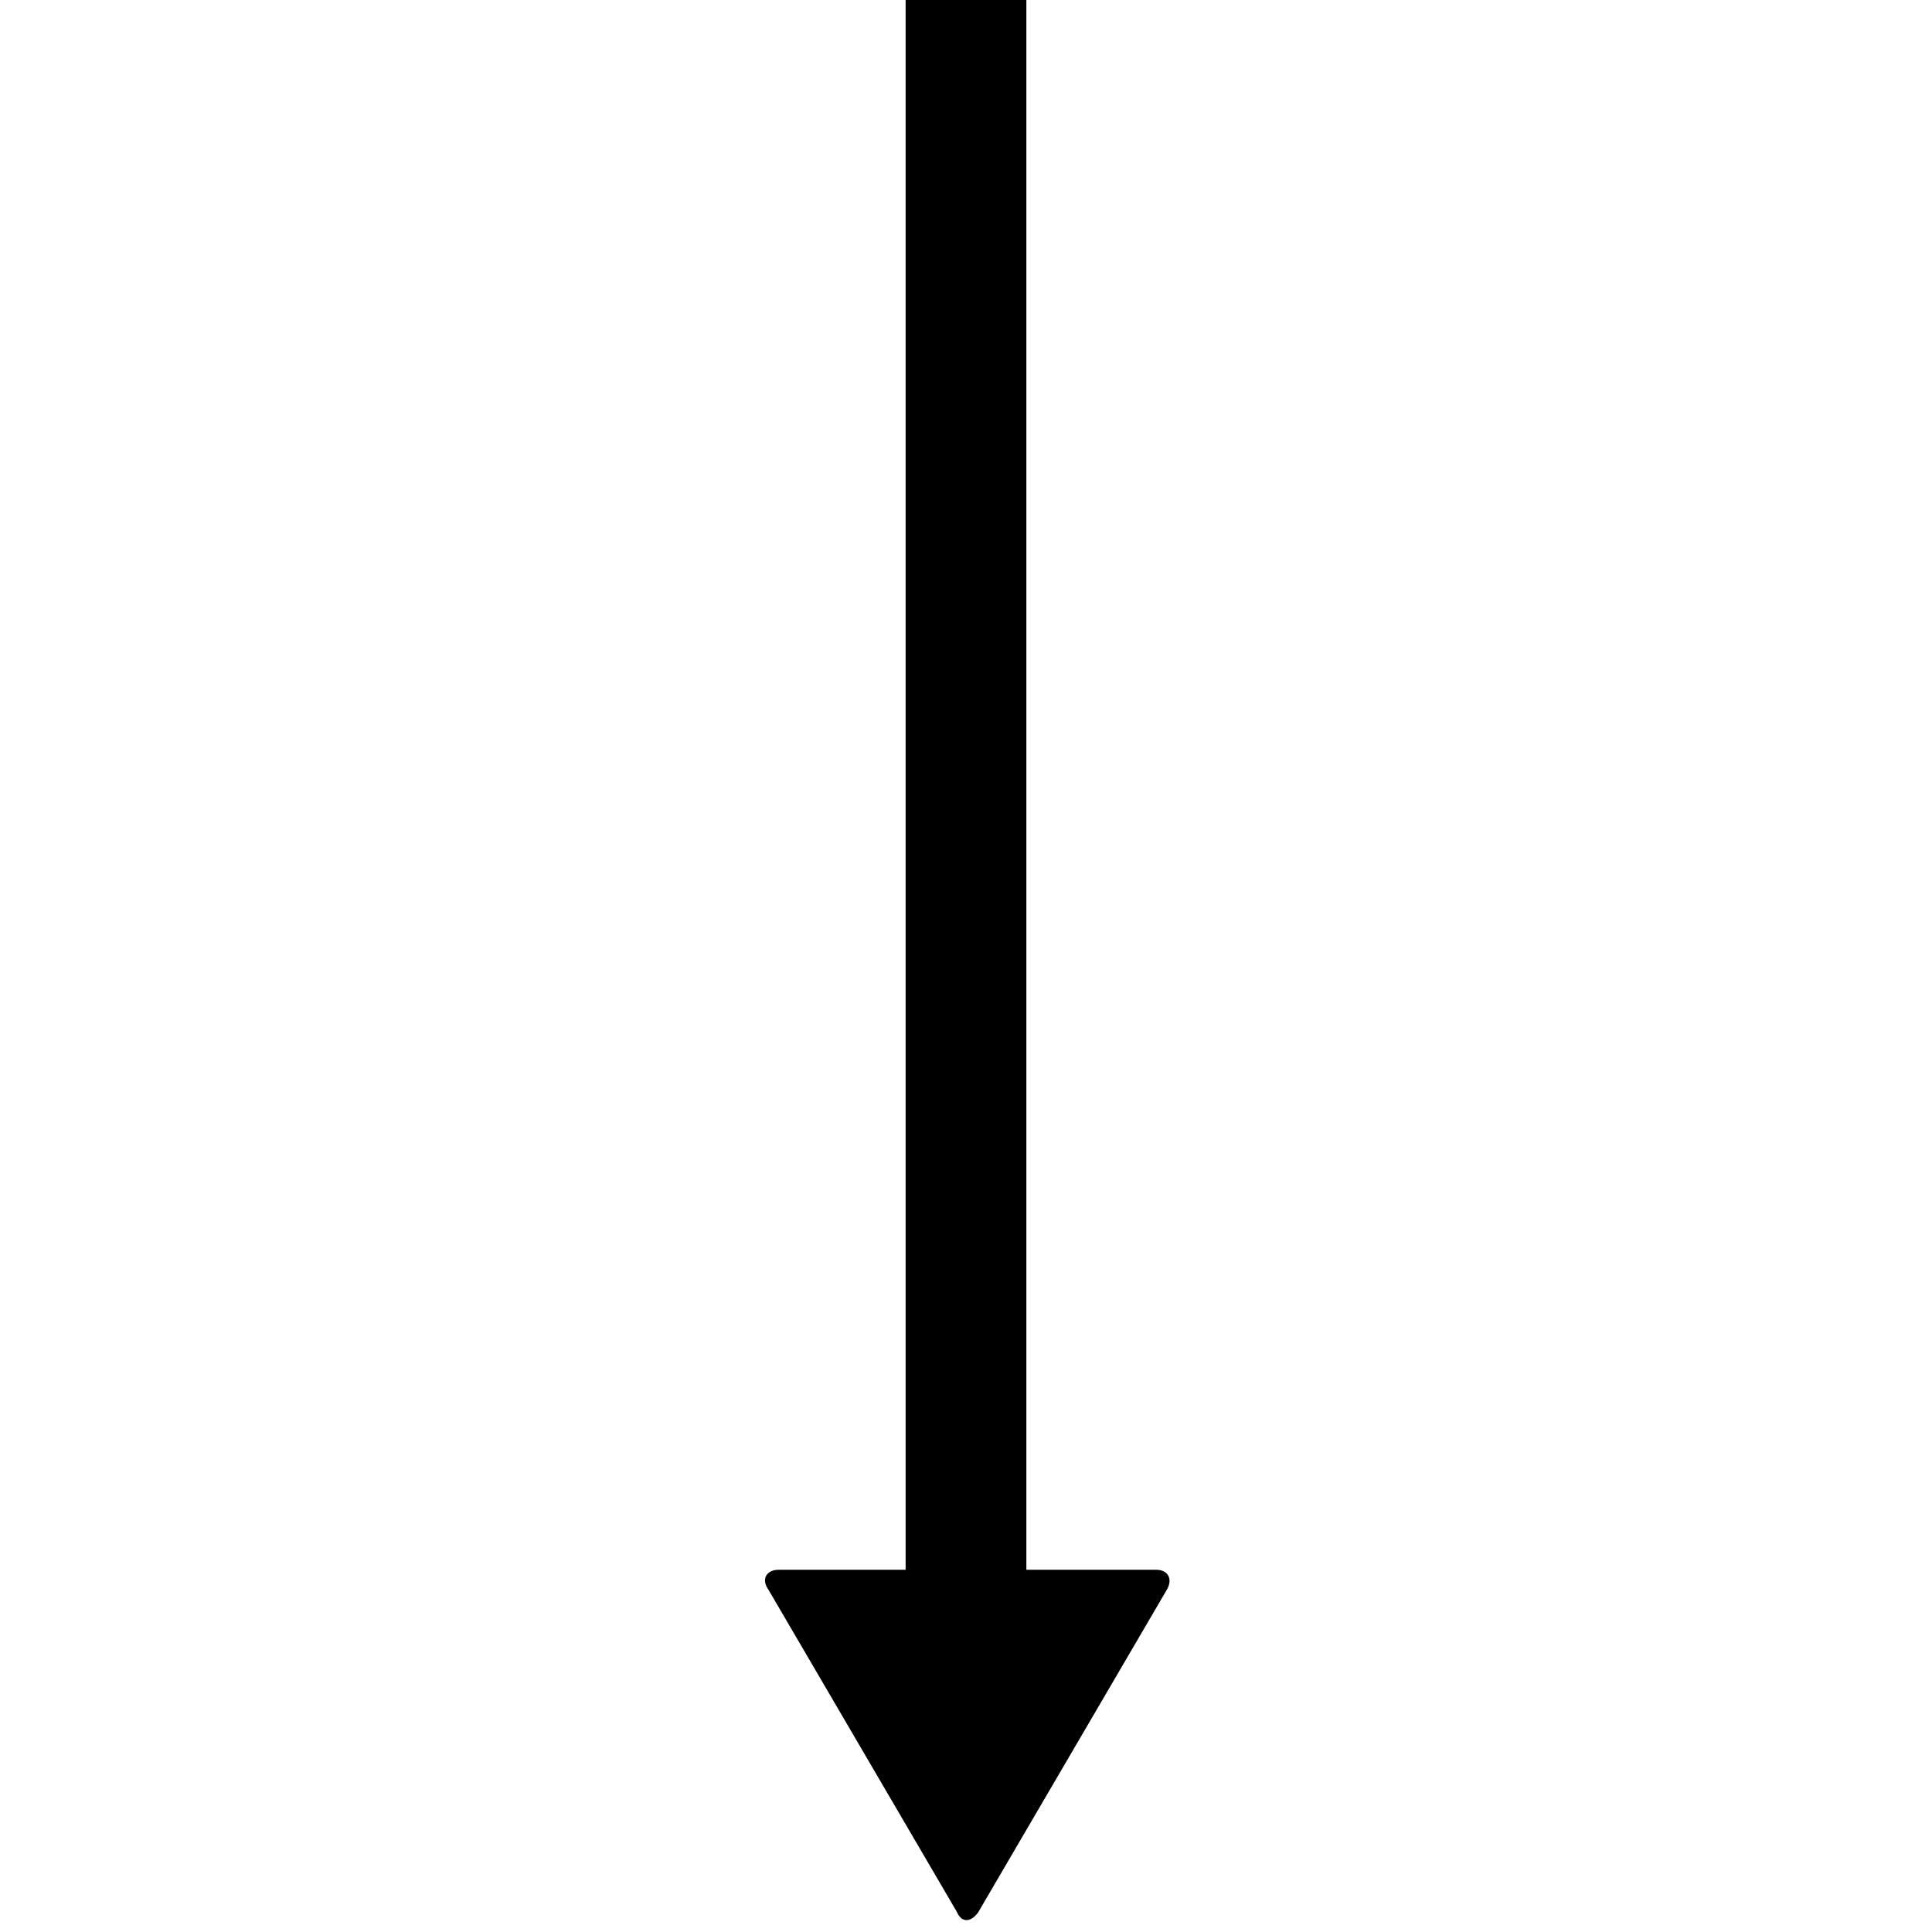 <svg xmlns="http://www.w3.org/2000/svg" version="1.1" data-icon="arrow-bottom-fill" width="128" height="128" data-container-transform="translate(50 0)" viewBox="0 0 128 128">
  <g transform="translate(50)">
    <path d="M10 0v104h-8.406c-.8 0-1.188.612-.688 1.313l12.5 21.375c.3.7.906.7 1.406 0l12.5-21.375c.4-.7.081-1.313-.719-1.313h-8.594v-104h-8z" />
  </g>
</svg>